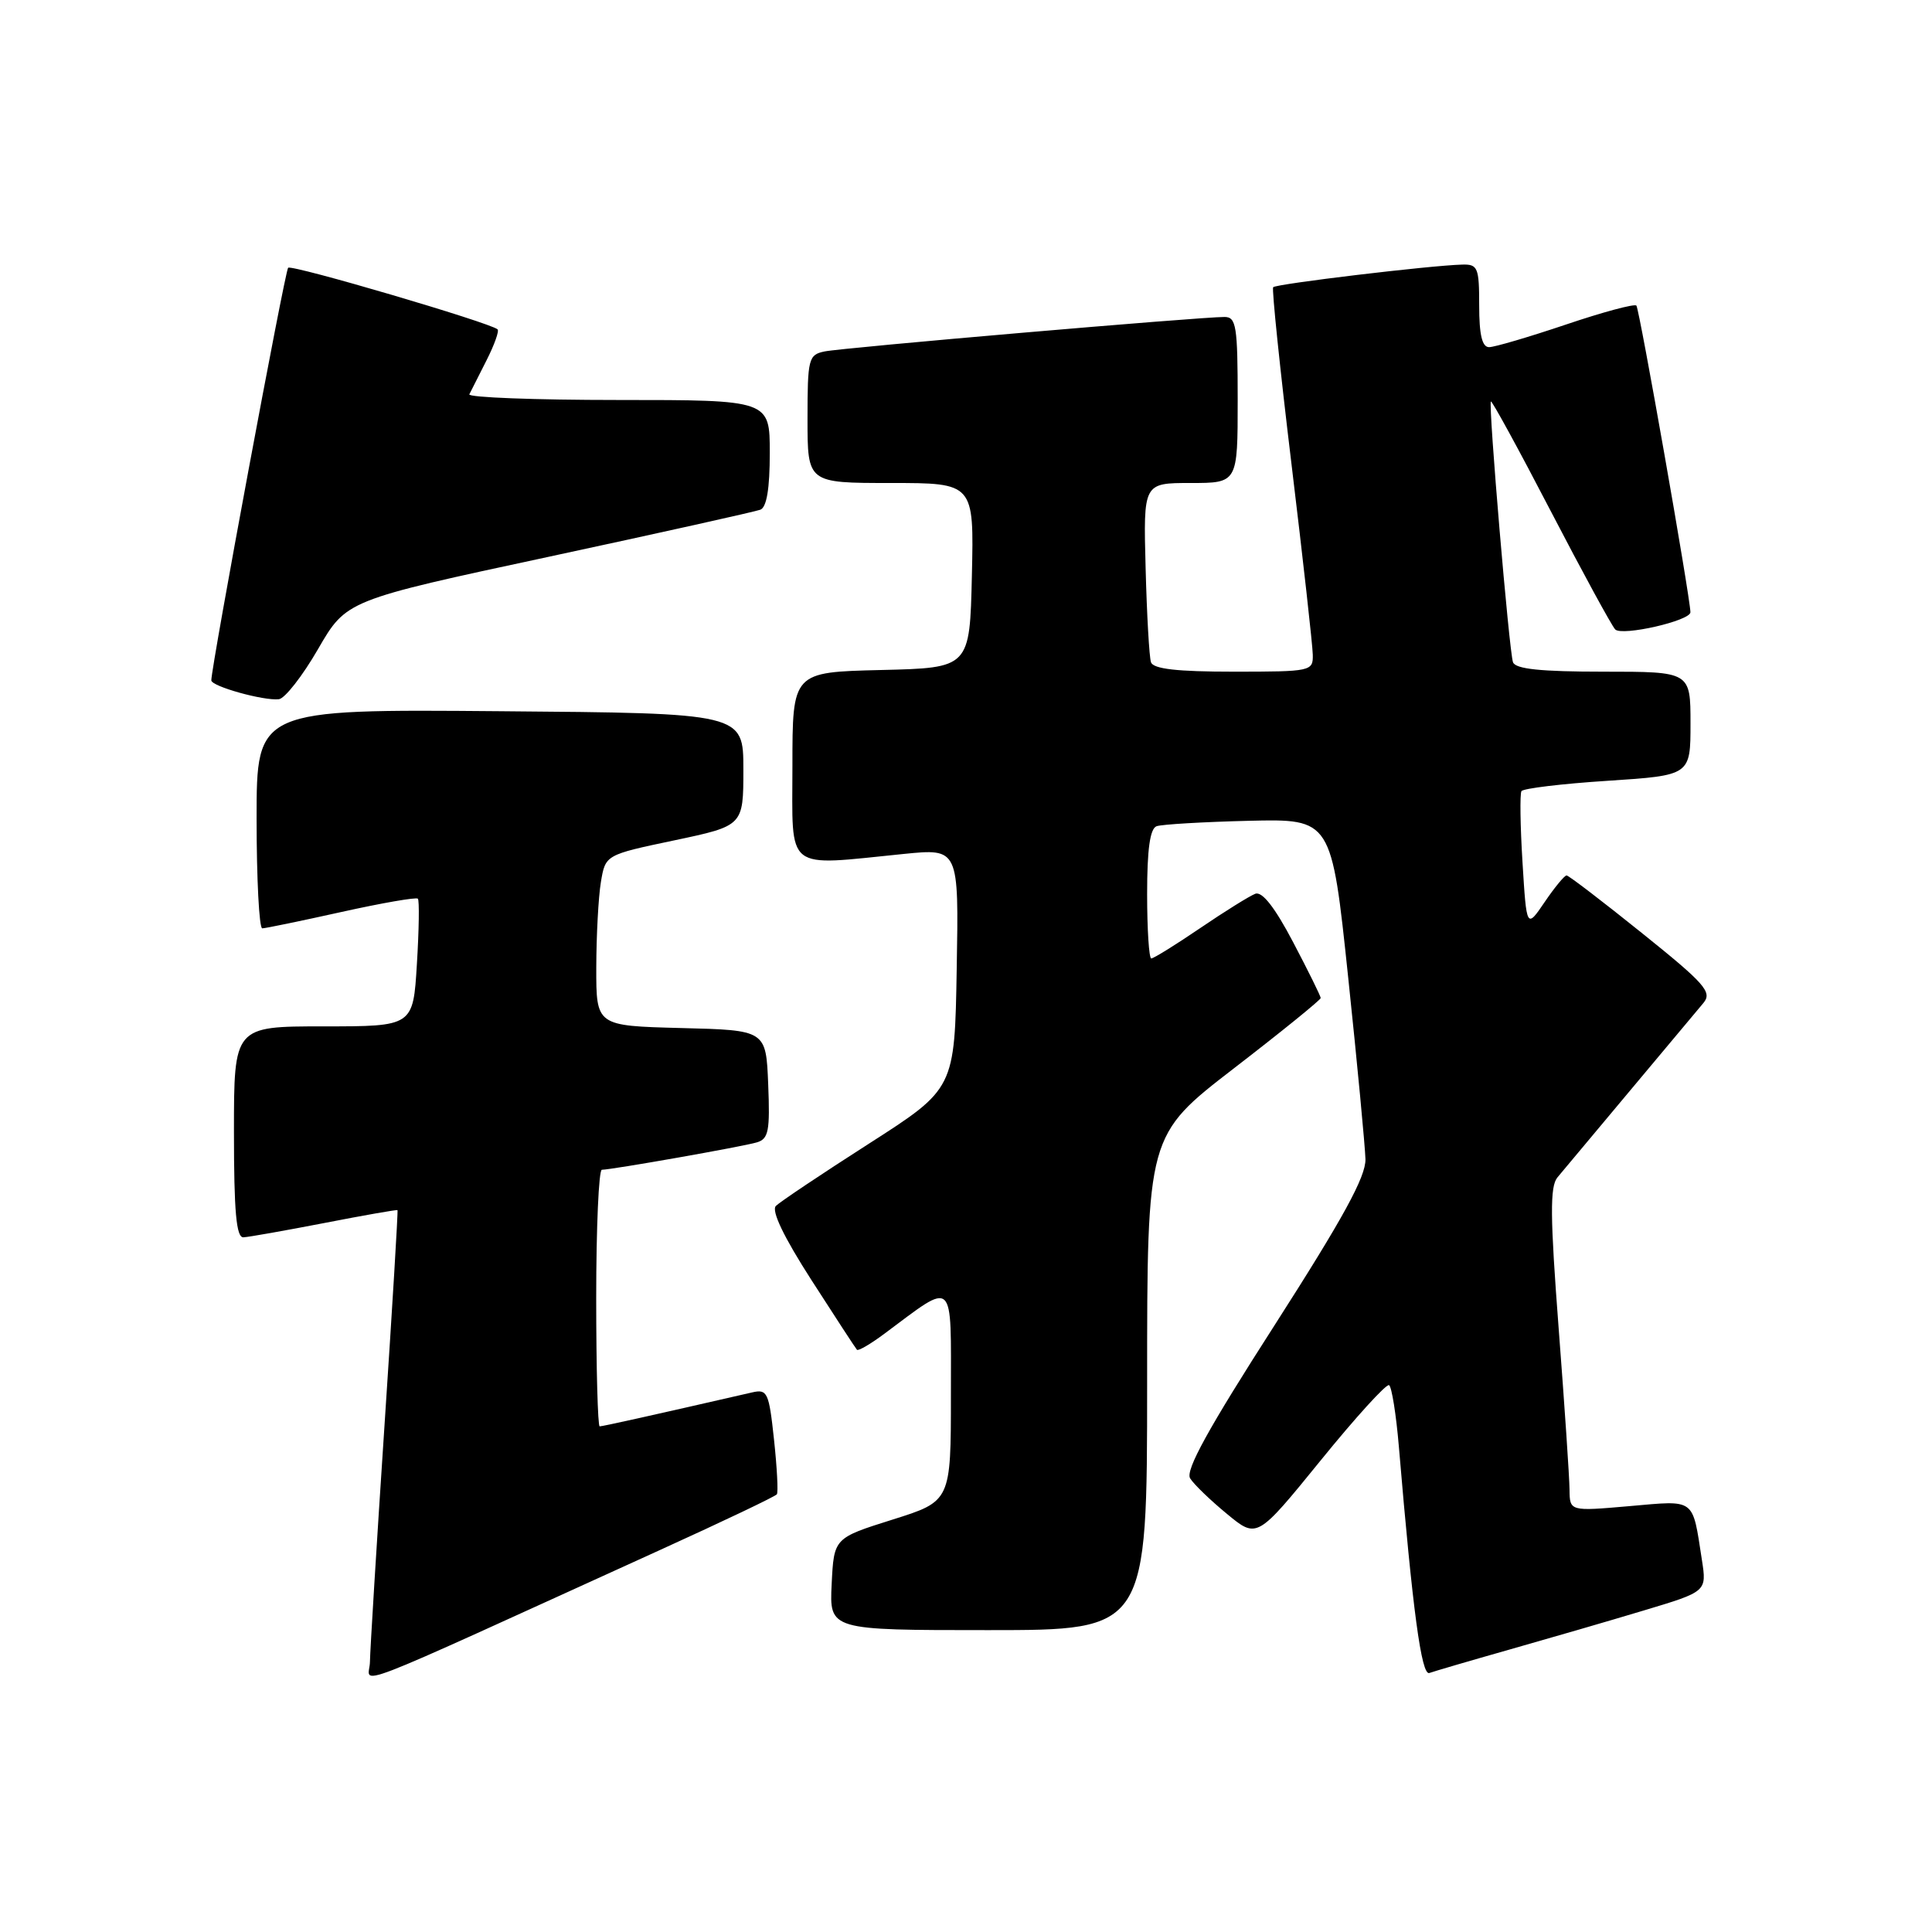 <?xml version="1.0" encoding="UTF-8" standalone="no"?>
<!DOCTYPE svg PUBLIC "-//W3C//DTD SVG 1.1//EN" "http://www.w3.org/Graphics/SVG/1.1/DTD/svg11.dtd" >
<svg xmlns="http://www.w3.org/2000/svg" xmlns:xlink="http://www.w3.org/1999/xlink" version="1.1" viewBox="0 0 256 256">
 <g >
 <path fill="currentColor"
d=" M 87.55 205.34 C 95.82 201.58 102.75 198.28 102.94 198.00 C 103.13 197.72 102.96 194.46 102.56 190.75 C 101.89 184.49 101.68 184.04 99.67 184.50 C 86.11 187.61 79.85 189.00 79.46 189.00 C 79.21 189.00 79.00 181.35 79.00 172.00 C 79.00 162.65 79.34 155.00 79.75 155.00 C 81.07 154.99 98.43 151.93 100.29 151.37 C 101.84 150.91 102.04 149.85 101.79 143.67 C 101.50 136.50 101.50 136.50 90.25 136.22 C 79.00 135.93 79.00 135.93 79.01 128.22 C 79.02 123.97 79.29 118.87 79.62 116.89 C 80.22 113.27 80.22 113.27 89.36 111.35 C 98.50 109.42 98.50 109.42 98.50 101.96 C 98.50 94.50 98.50 94.50 66.25 94.24 C 34.00 93.97 34.00 93.97 34.00 108.49 C 34.00 116.47 34.34 123.00 34.75 123.01 C 35.16 123.01 39.89 122.03 45.25 120.84 C 50.61 119.65 55.17 118.86 55.37 119.08 C 55.58 119.31 55.52 123.21 55.24 127.75 C 54.74 136.00 54.74 136.00 42.87 136.00 C 31.00 136.00 31.00 136.00 31.00 150.00 C 31.00 160.56 31.31 163.99 32.25 163.95 C 32.94 163.92 37.77 163.06 43.00 162.05 C 48.23 161.03 52.58 160.27 52.67 160.35 C 52.76 160.43 51.98 173.33 50.94 189.00 C 49.90 204.68 49.04 218.71 49.02 220.18 C 49.00 223.20 44.25 225.03 87.55 205.34 Z  M 200.00 218.58 C 205.22 217.10 213.25 214.77 217.83 213.39 C 226.16 210.89 226.16 210.89 225.51 206.69 C 224.22 198.40 224.75 198.80 215.91 199.57 C 208.00 200.26 208.00 200.26 207.97 197.38 C 207.96 195.80 207.31 186.18 206.53 176.01 C 205.40 161.19 205.36 157.23 206.37 156.01 C 207.06 155.18 211.39 150.00 216.00 144.50 C 220.61 139.00 224.98 133.77 225.72 132.89 C 226.90 131.46 225.93 130.35 217.57 123.64 C 212.35 119.44 207.85 116.00 207.58 116.00 C 207.30 116.00 205.99 117.59 204.68 119.52 C 202.28 123.05 202.28 123.05 201.74 114.27 C 201.44 109.45 201.38 105.20 201.60 104.83 C 201.83 104.47 206.96 103.85 213.01 103.46 C 224.00 102.74 224.00 102.74 224.00 95.87 C 224.00 89.00 224.00 89.00 212.47 89.00 C 204.15 89.00 200.81 88.65 200.48 87.75 C 199.97 86.35 197.20 53.67 197.55 53.20 C 197.67 53.03 201.24 59.55 205.47 67.70 C 209.70 75.84 213.55 82.90 214.02 83.40 C 214.92 84.33 224.01 82.25 223.99 81.12 C 223.94 79.00 217.22 40.89 216.83 40.49 C 216.56 40.23 212.36 41.36 207.48 43.01 C 202.61 44.65 198.03 46.00 197.31 46.00 C 196.39 46.00 196.00 44.37 196.00 40.50 C 196.00 35.45 195.82 35.00 193.75 35.06 C 189.52 35.17 169.04 37.62 168.70 38.06 C 168.51 38.30 169.60 48.85 171.13 61.50 C 172.66 74.15 173.93 85.51 173.95 86.75 C 174.00 88.94 173.74 89.00 163.47 89.00 C 155.94 89.00 152.82 88.64 152.51 87.75 C 152.28 87.06 151.96 81.44 151.80 75.25 C 151.50 64.00 151.50 64.00 157.75 64.00 C 164.00 64.00 164.00 64.00 164.00 53.00 C 164.00 43.19 163.81 42.00 162.25 42.00 C 159.05 41.99 111.54 46.08 109.25 46.57 C 107.13 47.01 107.00 47.53 107.00 55.52 C 107.00 64.00 107.00 64.00 118.03 64.00 C 129.06 64.00 129.06 64.00 128.78 76.25 C 128.50 88.50 128.50 88.50 116.75 88.78 C 105.00 89.06 105.00 89.06 105.00 101.53 C 105.00 115.68 103.81 114.75 119.77 113.15 C 127.05 112.42 127.05 112.42 126.77 128.34 C 126.50 144.26 126.50 144.26 115.14 151.54 C 108.89 155.54 103.34 159.26 102.81 159.79 C 102.18 160.42 103.84 163.89 107.53 169.63 C 110.67 174.51 113.37 178.66 113.55 178.85 C 113.73 179.04 115.36 178.09 117.18 176.73 C 126.63 169.70 126.00 169.12 126.00 184.84 C 126.00 198.92 126.00 198.92 118.25 201.36 C 110.50 203.80 110.50 203.80 110.20 209.90 C 109.90 216.00 109.90 216.00 130.95 216.00 C 152.00 216.00 152.00 216.00 152.00 183.22 C 152.00 150.43 152.00 150.43 163.50 141.56 C 169.82 136.69 175.00 132.49 175.00 132.24 C 175.00 132.00 173.36 128.67 171.35 124.85 C 168.92 120.22 167.24 118.08 166.33 118.43 C 165.58 118.72 162.29 120.76 159.03 122.98 C 155.78 125.19 152.86 127.00 152.55 127.00 C 152.25 127.00 152.00 123.16 152.00 118.47 C 152.00 112.55 152.38 109.80 153.25 109.48 C 153.94 109.23 159.43 108.91 165.47 108.76 C 176.43 108.50 176.43 108.50 178.64 129.50 C 179.86 141.05 180.88 151.90 180.93 153.60 C 180.98 155.93 177.99 161.39 168.90 175.58 C 160.10 189.29 157.04 194.84 157.70 195.89 C 158.20 196.69 160.40 198.81 162.59 200.61 C 166.56 203.89 166.56 203.89 174.99 193.52 C 179.62 187.81 183.71 183.32 184.06 183.54 C 184.41 183.75 185.00 187.44 185.36 191.72 C 187.19 213.46 188.35 222.08 189.40 221.68 C 190.01 221.46 194.78 220.06 200.00 218.58 Z  M 42.14 86.01 C 45.89 79.53 45.89 79.53 72.69 73.78 C 87.44 70.61 100.06 67.80 100.75 67.54 C 101.59 67.22 102.00 64.73 102.00 60.03 C 102.00 53.00 102.00 53.00 81.92 53.00 C 70.87 53.00 62.00 52.66 62.19 52.25 C 62.39 51.84 63.41 49.82 64.46 47.76 C 65.50 45.71 66.17 43.85 65.93 43.64 C 64.93 42.75 38.65 35.02 38.18 35.48 C 37.75 35.91 28.02 88.21 28.00 90.15 C 28.00 90.94 34.93 92.88 36.95 92.65 C 37.74 92.57 40.08 89.58 42.14 86.01 Z "/>
</g>
</svg>
